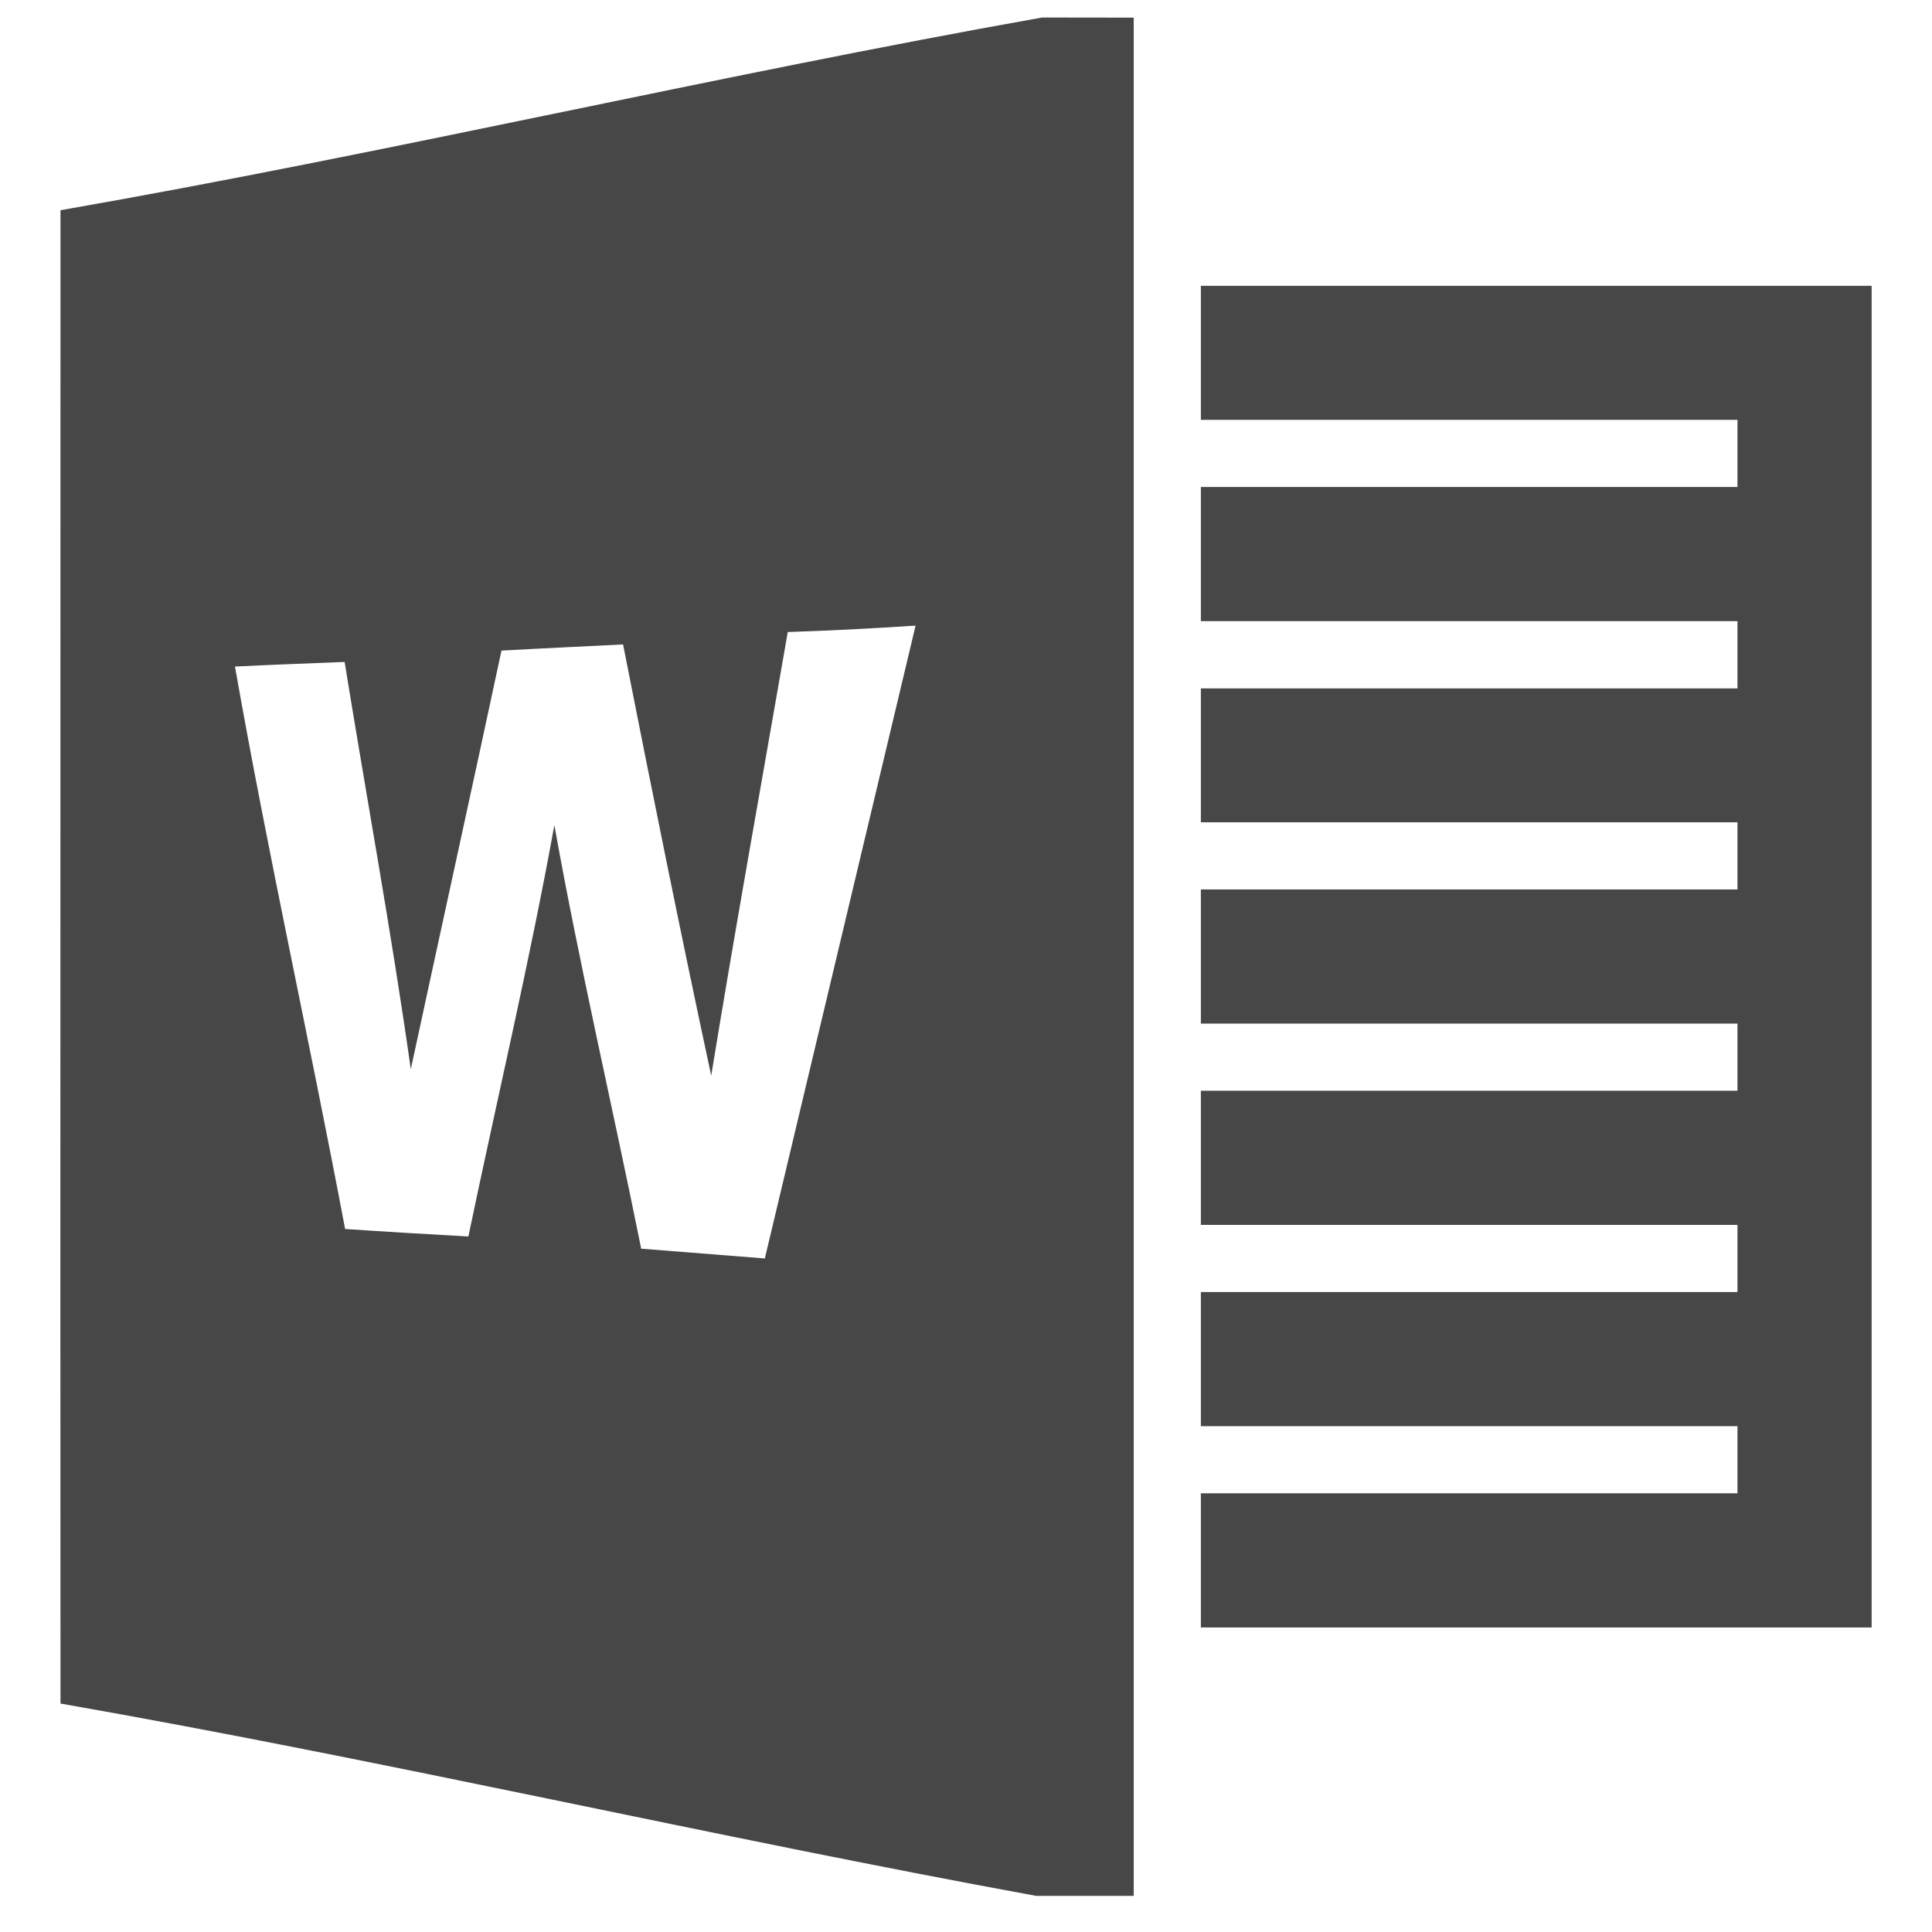 <svg height="16" width="16" xmlns="http://www.w3.org/2000/svg">
  <g fill="#474747">
    <path d="m8.63.145c-2.709.482-5.42 1.123-8.129 1.596 0 4.121-.002 8.244 0 12.367 2.695.472 5.391 1.101 8.081 1.593h.807v-15.555zm-1.048 5.038-1.248 5.239-1.024-.081c-.235-1.17-.509-2.333-.719-3.508-.207 1.142-.476 2.273-.712 3.407-.339-.019-.68-.039-1.021-.062-.293-1.555-.638-3.1-.912-4.658.302-.015.606-.026.908-.038.182 1.126.389 2.246.548 3.373.249-1.156.504-2.311.751-3.467.336-.019.671-.034 1.007-.051.235 1.193.475 2.384.73 3.571.2-1.226.421-2.449.634-3.674.353-.011.707-.03 1.058-.053z"/>
    <path d="m9.945 2.367h5.555v11.111h-5.555v-1.111h4.444v-.556h-4.444v-1.111h4.444v-.556h-4.444v-1.111h4.444v-.556h-4.444v-1.111h4.444v-.556h-4.444v-1.109h4.444v-.557h-4.444v-1.111h4.444v-.556h-4.444z"/>
  </g>
</svg>
